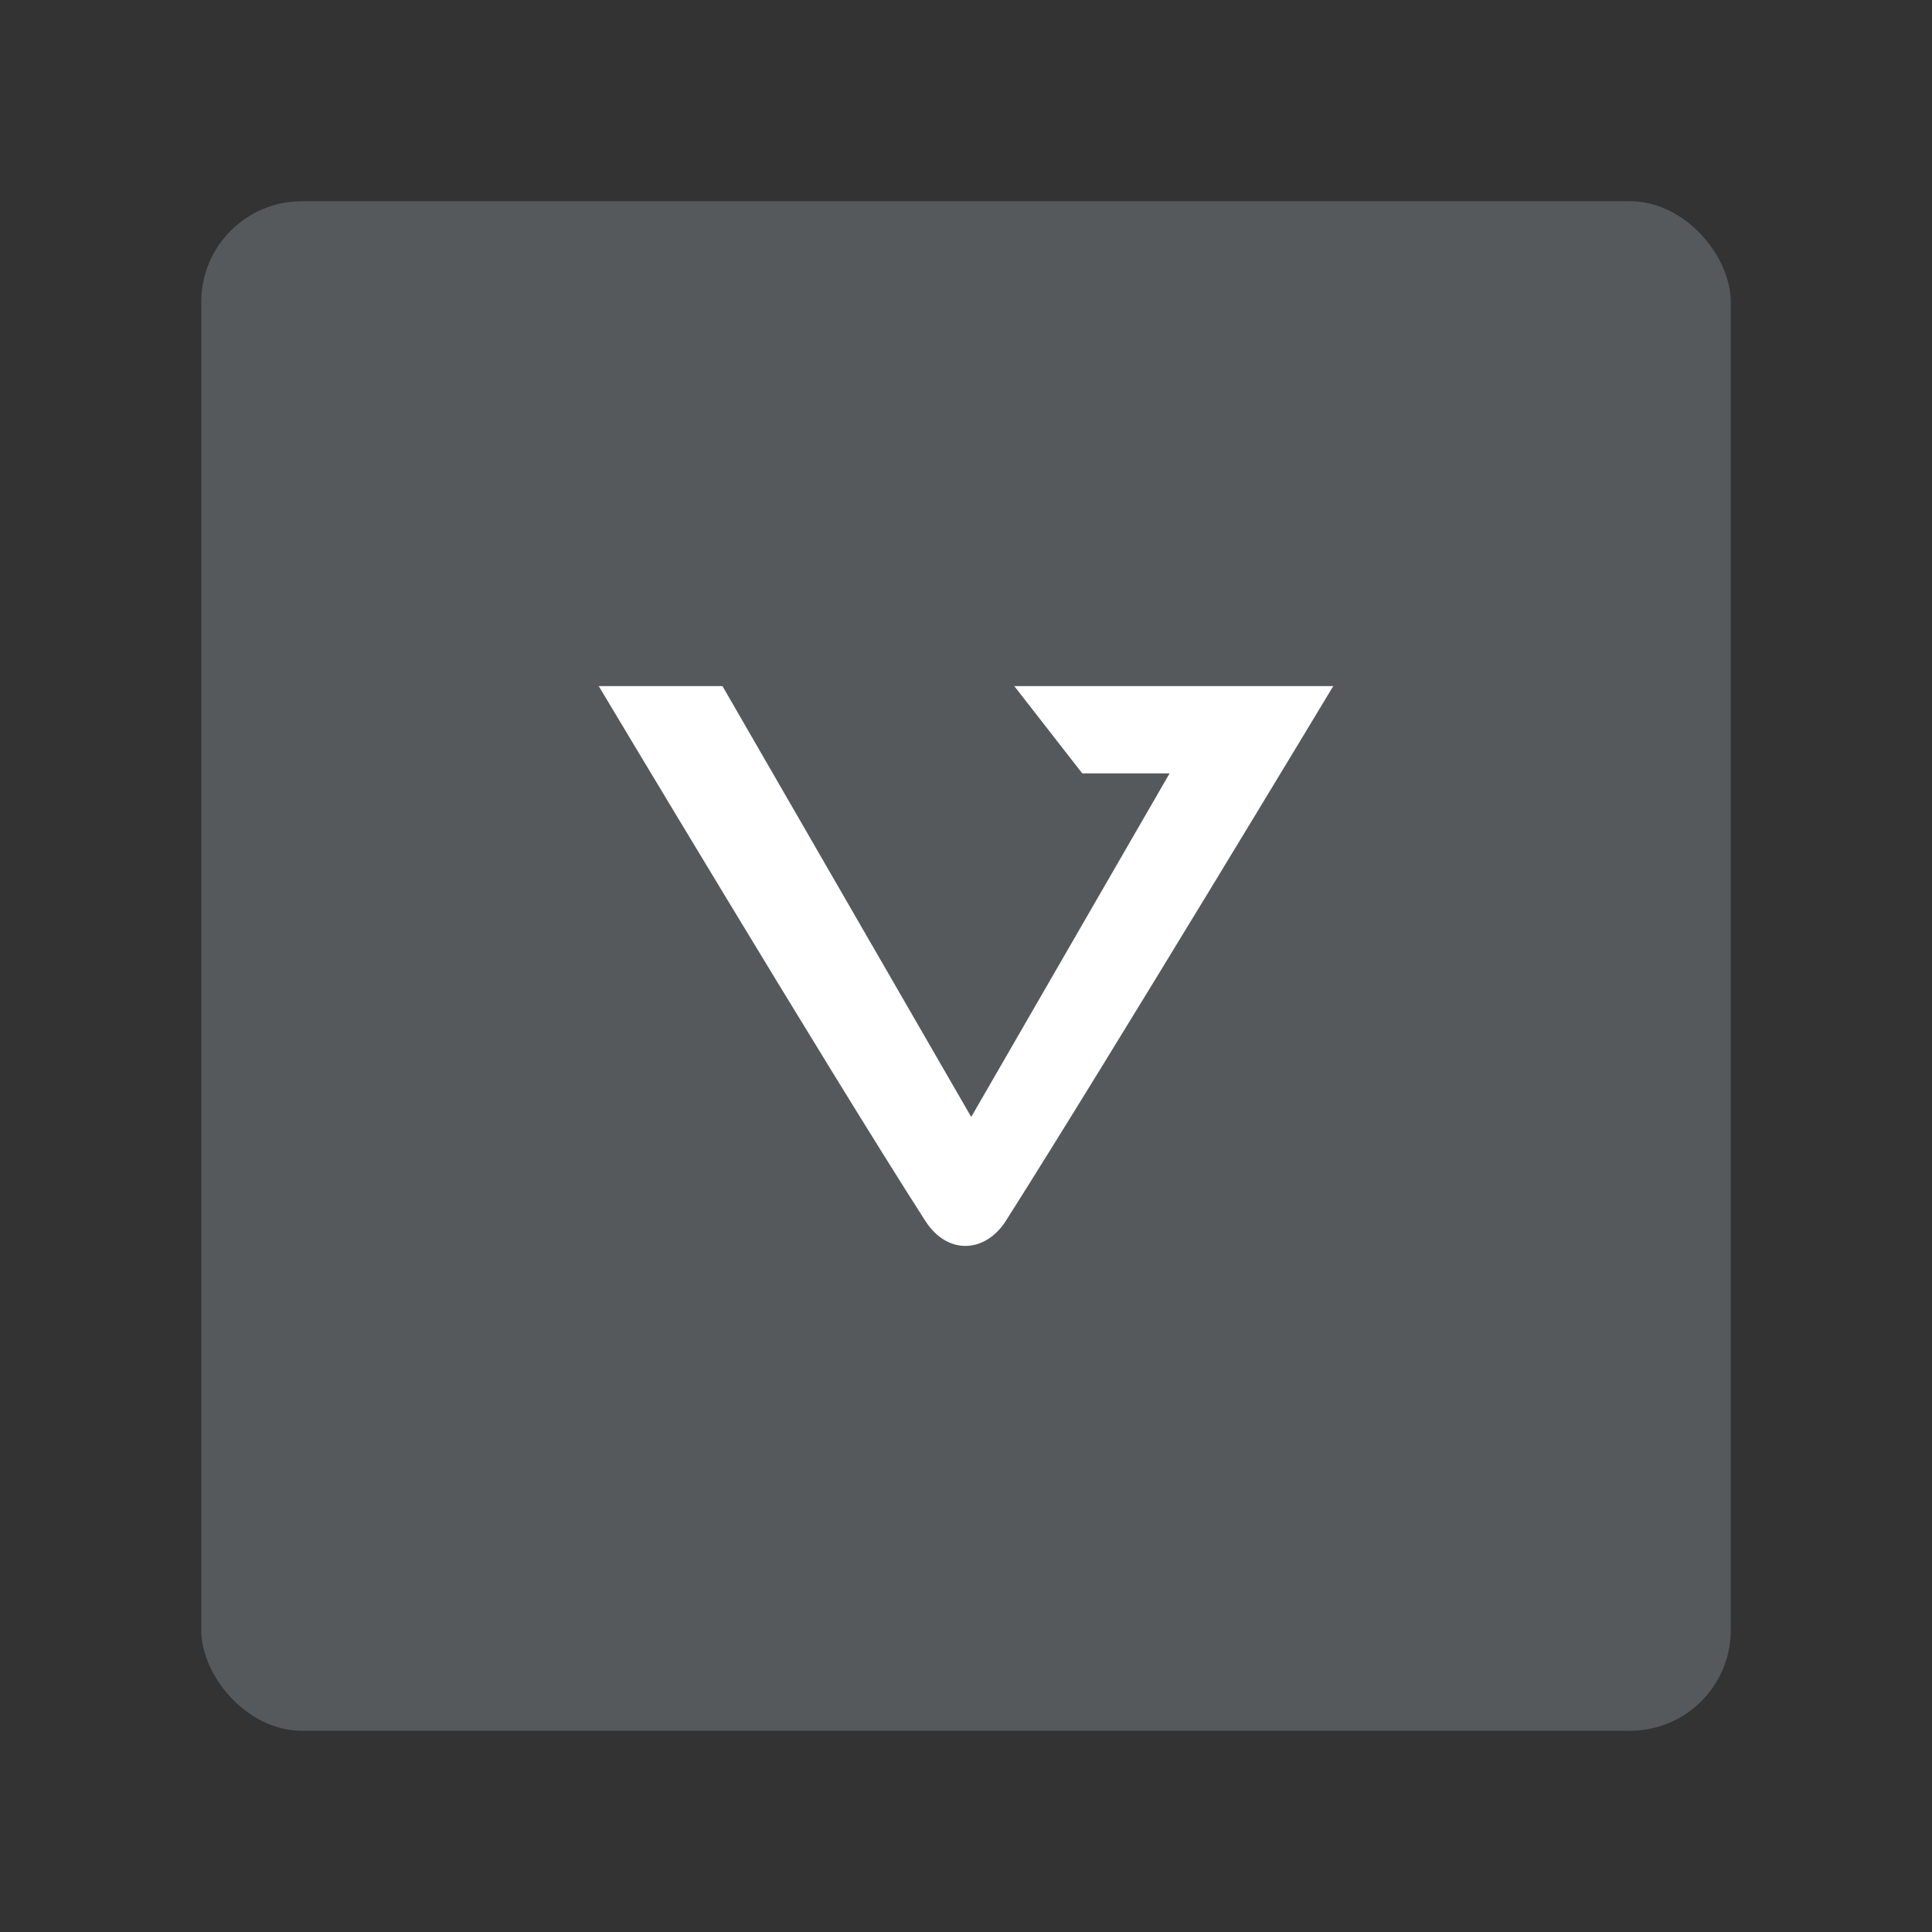 <?xml version="1.0" encoding="UTF-8" standalone="no"?>
<svg
   version="1.1"
   viewBox="0 0 192 192"
   xml:space="preserve"
   id="svg6"
   sodipodi:docname="vont_home.svg"
   inkscape:version="1.2.2 (b0a8486541, 2022-12-01)"
   inkscape:export-filename="vont_home.png"
   inkscape:export-xdpi="96"
   inkscape:export-ydpi="96"
   xmlns:inkscape="http://www.inkscape.org/namespaces/inkscape"
   xmlns:sodipodi="http://sodipodi.sourceforge.net/DTD/sodipodi-0.dtd"
   xmlns="http://www.w3.org/2000/svg"
   xmlns:svg="http://www.w3.org/2000/svg"><rect x="0" y="0" width="192" height="192" fill="#333333" stroke="none"/><defs
   id="defs10" /><sodipodi:namedview
   id="namedview8"
   pagecolor="#505050"
   bordercolor="#eeeeee"
   borderopacity="1"
   inkscape:showpageshadow="0"
   inkscape:pageopacity="0"
   inkscape:pagecheckerboard="0"
   inkscape:deskcolor="#d1d1d1"
   showgrid="false"
   inkscape:zoom="1.2291667"
   inkscape:cx="96"
   inkscape:cy="96.40678"
   inkscape:window-width="1884"
   inkscape:window-height="1055"
   inkscape:window-x="36"
   inkscape:window-y="0"
   inkscape:window-maximized="1"
   inkscape:current-layer="svg6" />
	 <rect
   class="a"
   x="20"
   y="20"
   width="152"
   height="152"
   rx="10"
   fill="#56595b"
   id="rect2"
   style="fill:#56595b" /><path
   d="m 59.5,68.181 c 0,0 22.577,37.767 32.453,53.144 2.231,3.473 5.995,3.172 8.009,0 C 110.182,105.23 132.5,68.181 132.5,68.181 h -31.703 l 6.758,8.677 h 8.677 L 96.518,111.002 71.796,68.181 Z"
   fill="#ffffff"
   id="path4"
   style="stroke-width:0.886" /></svg>
